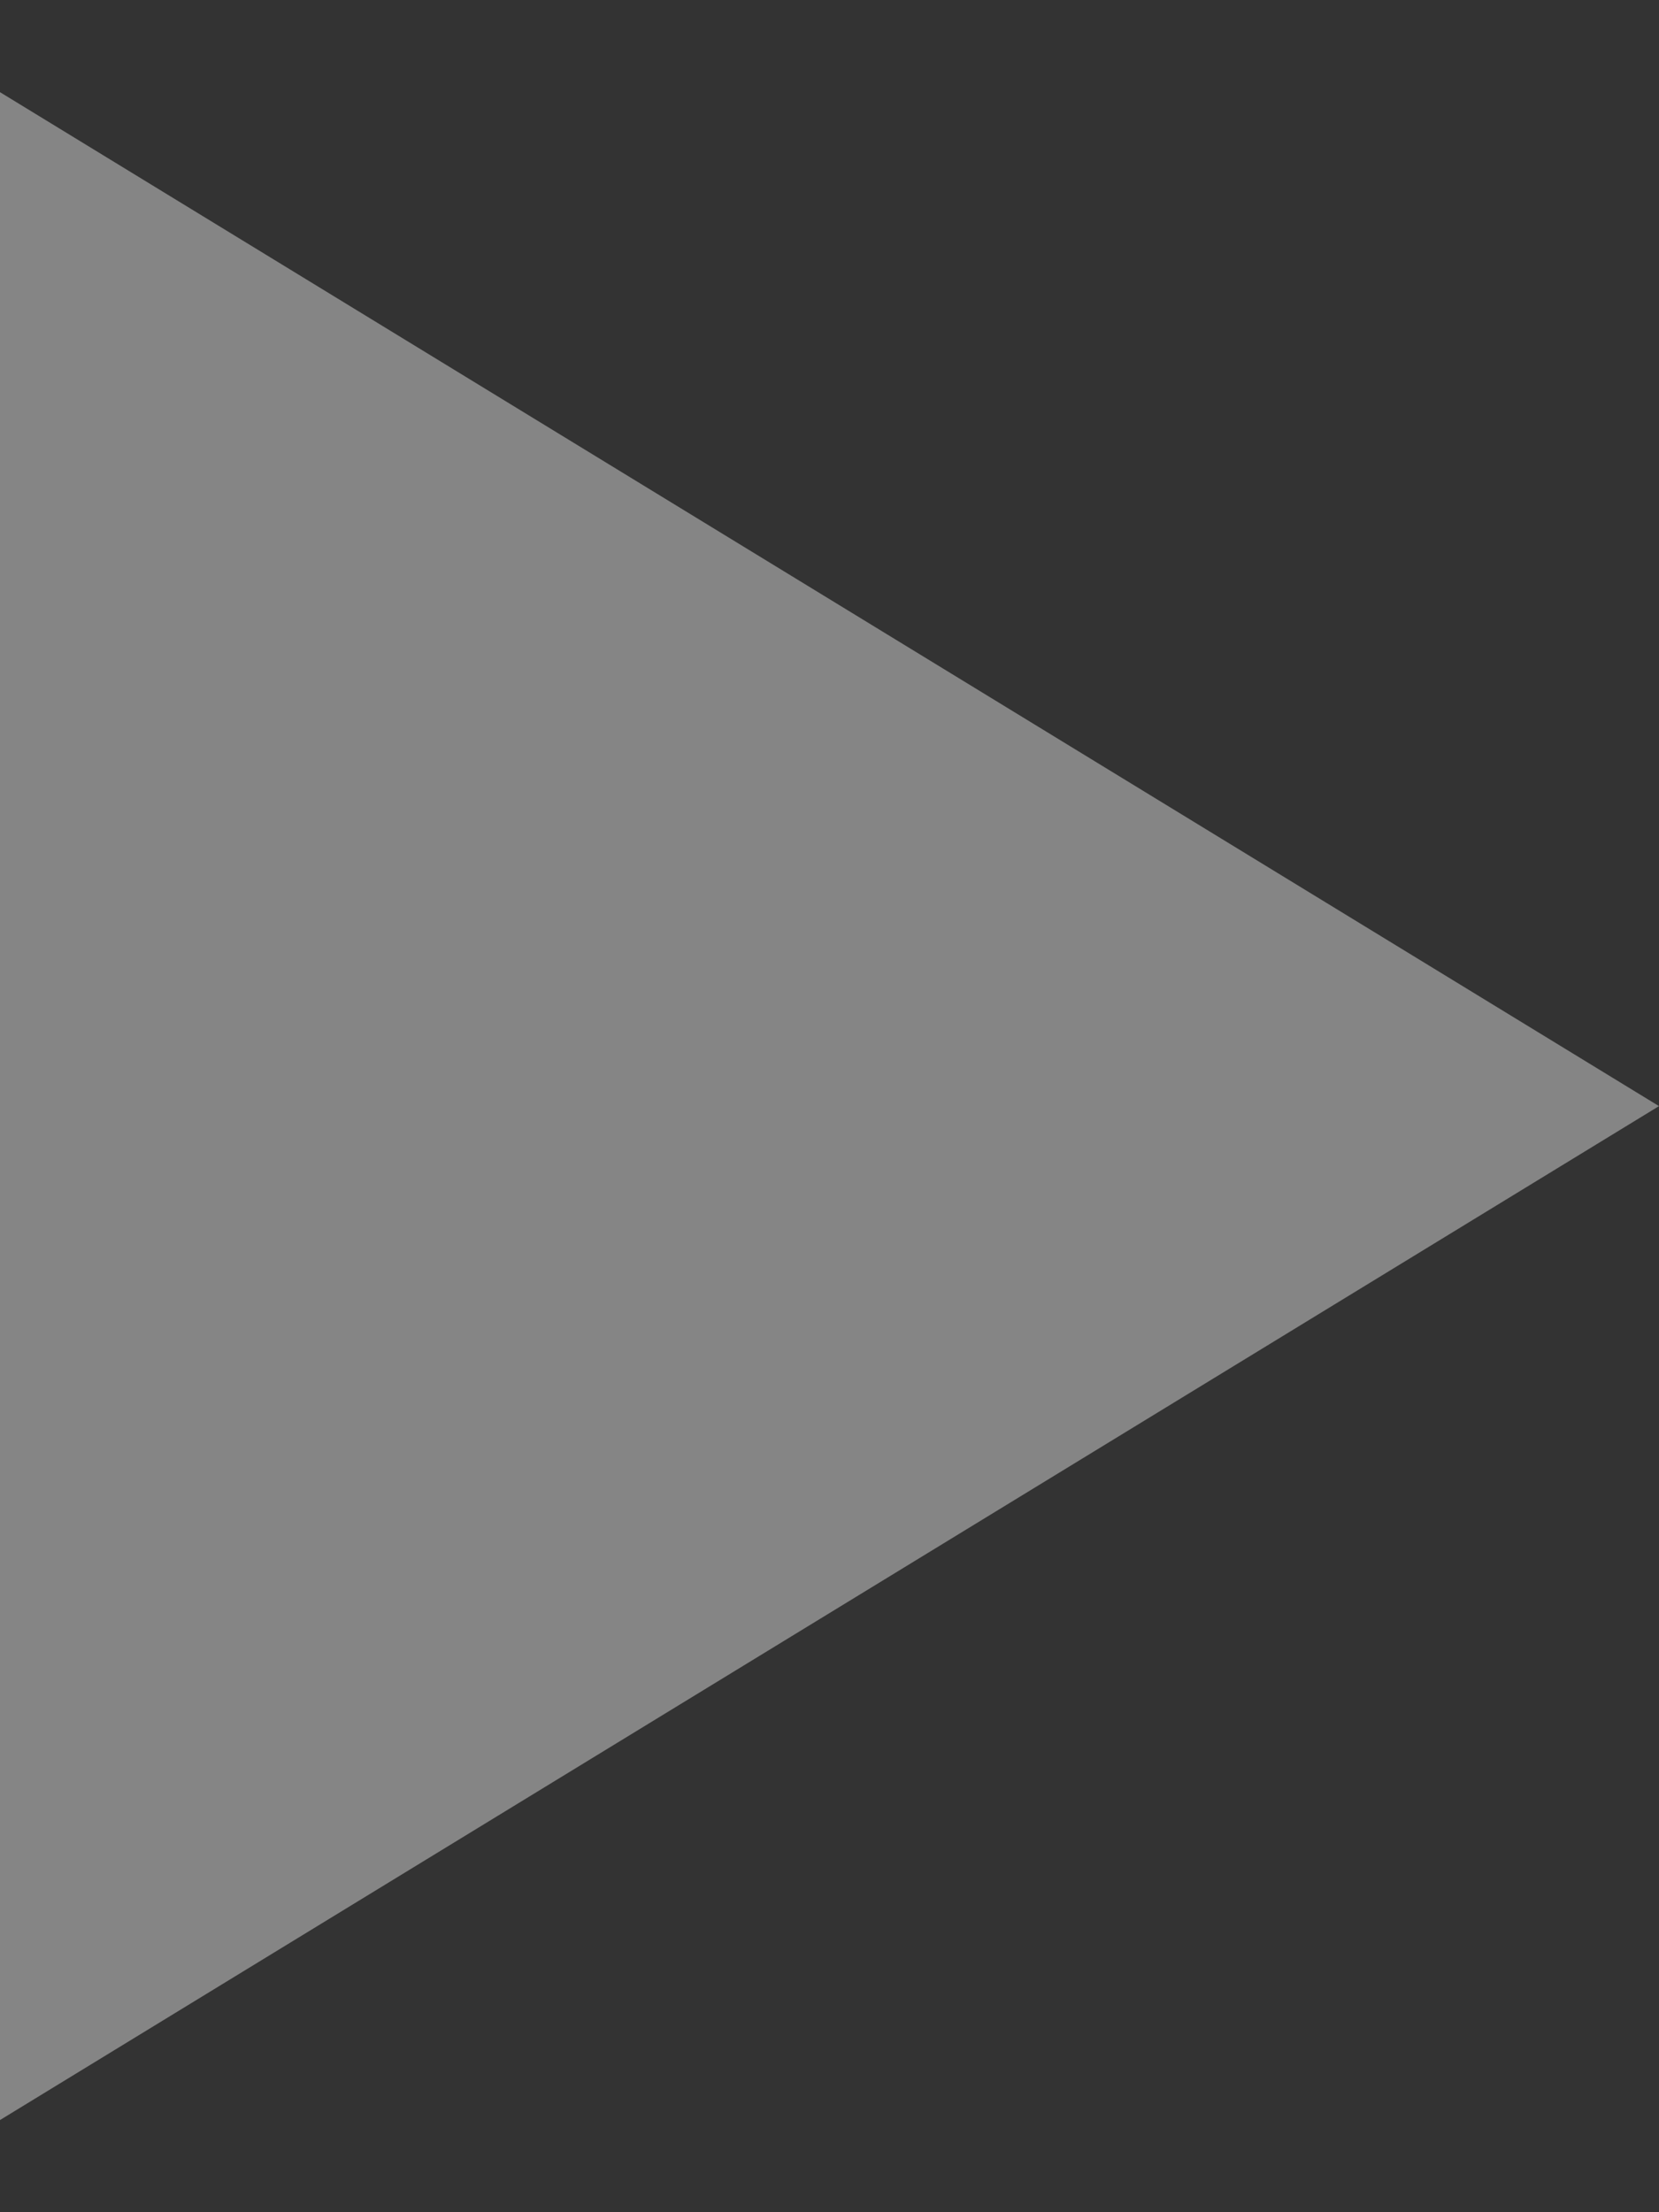 <svg width="18" height="24" viewBox="0 0 18 24" fill="none" xmlns="http://www.w3.org/2000/svg">
<rect x="0" y="0" width="18" height="24" fill="#333333" stroke="none"/>
<g opacity="0.4">
<path d="M18 12L0 23V1L18 12Z" fill="white"/>
</g>
</svg>
